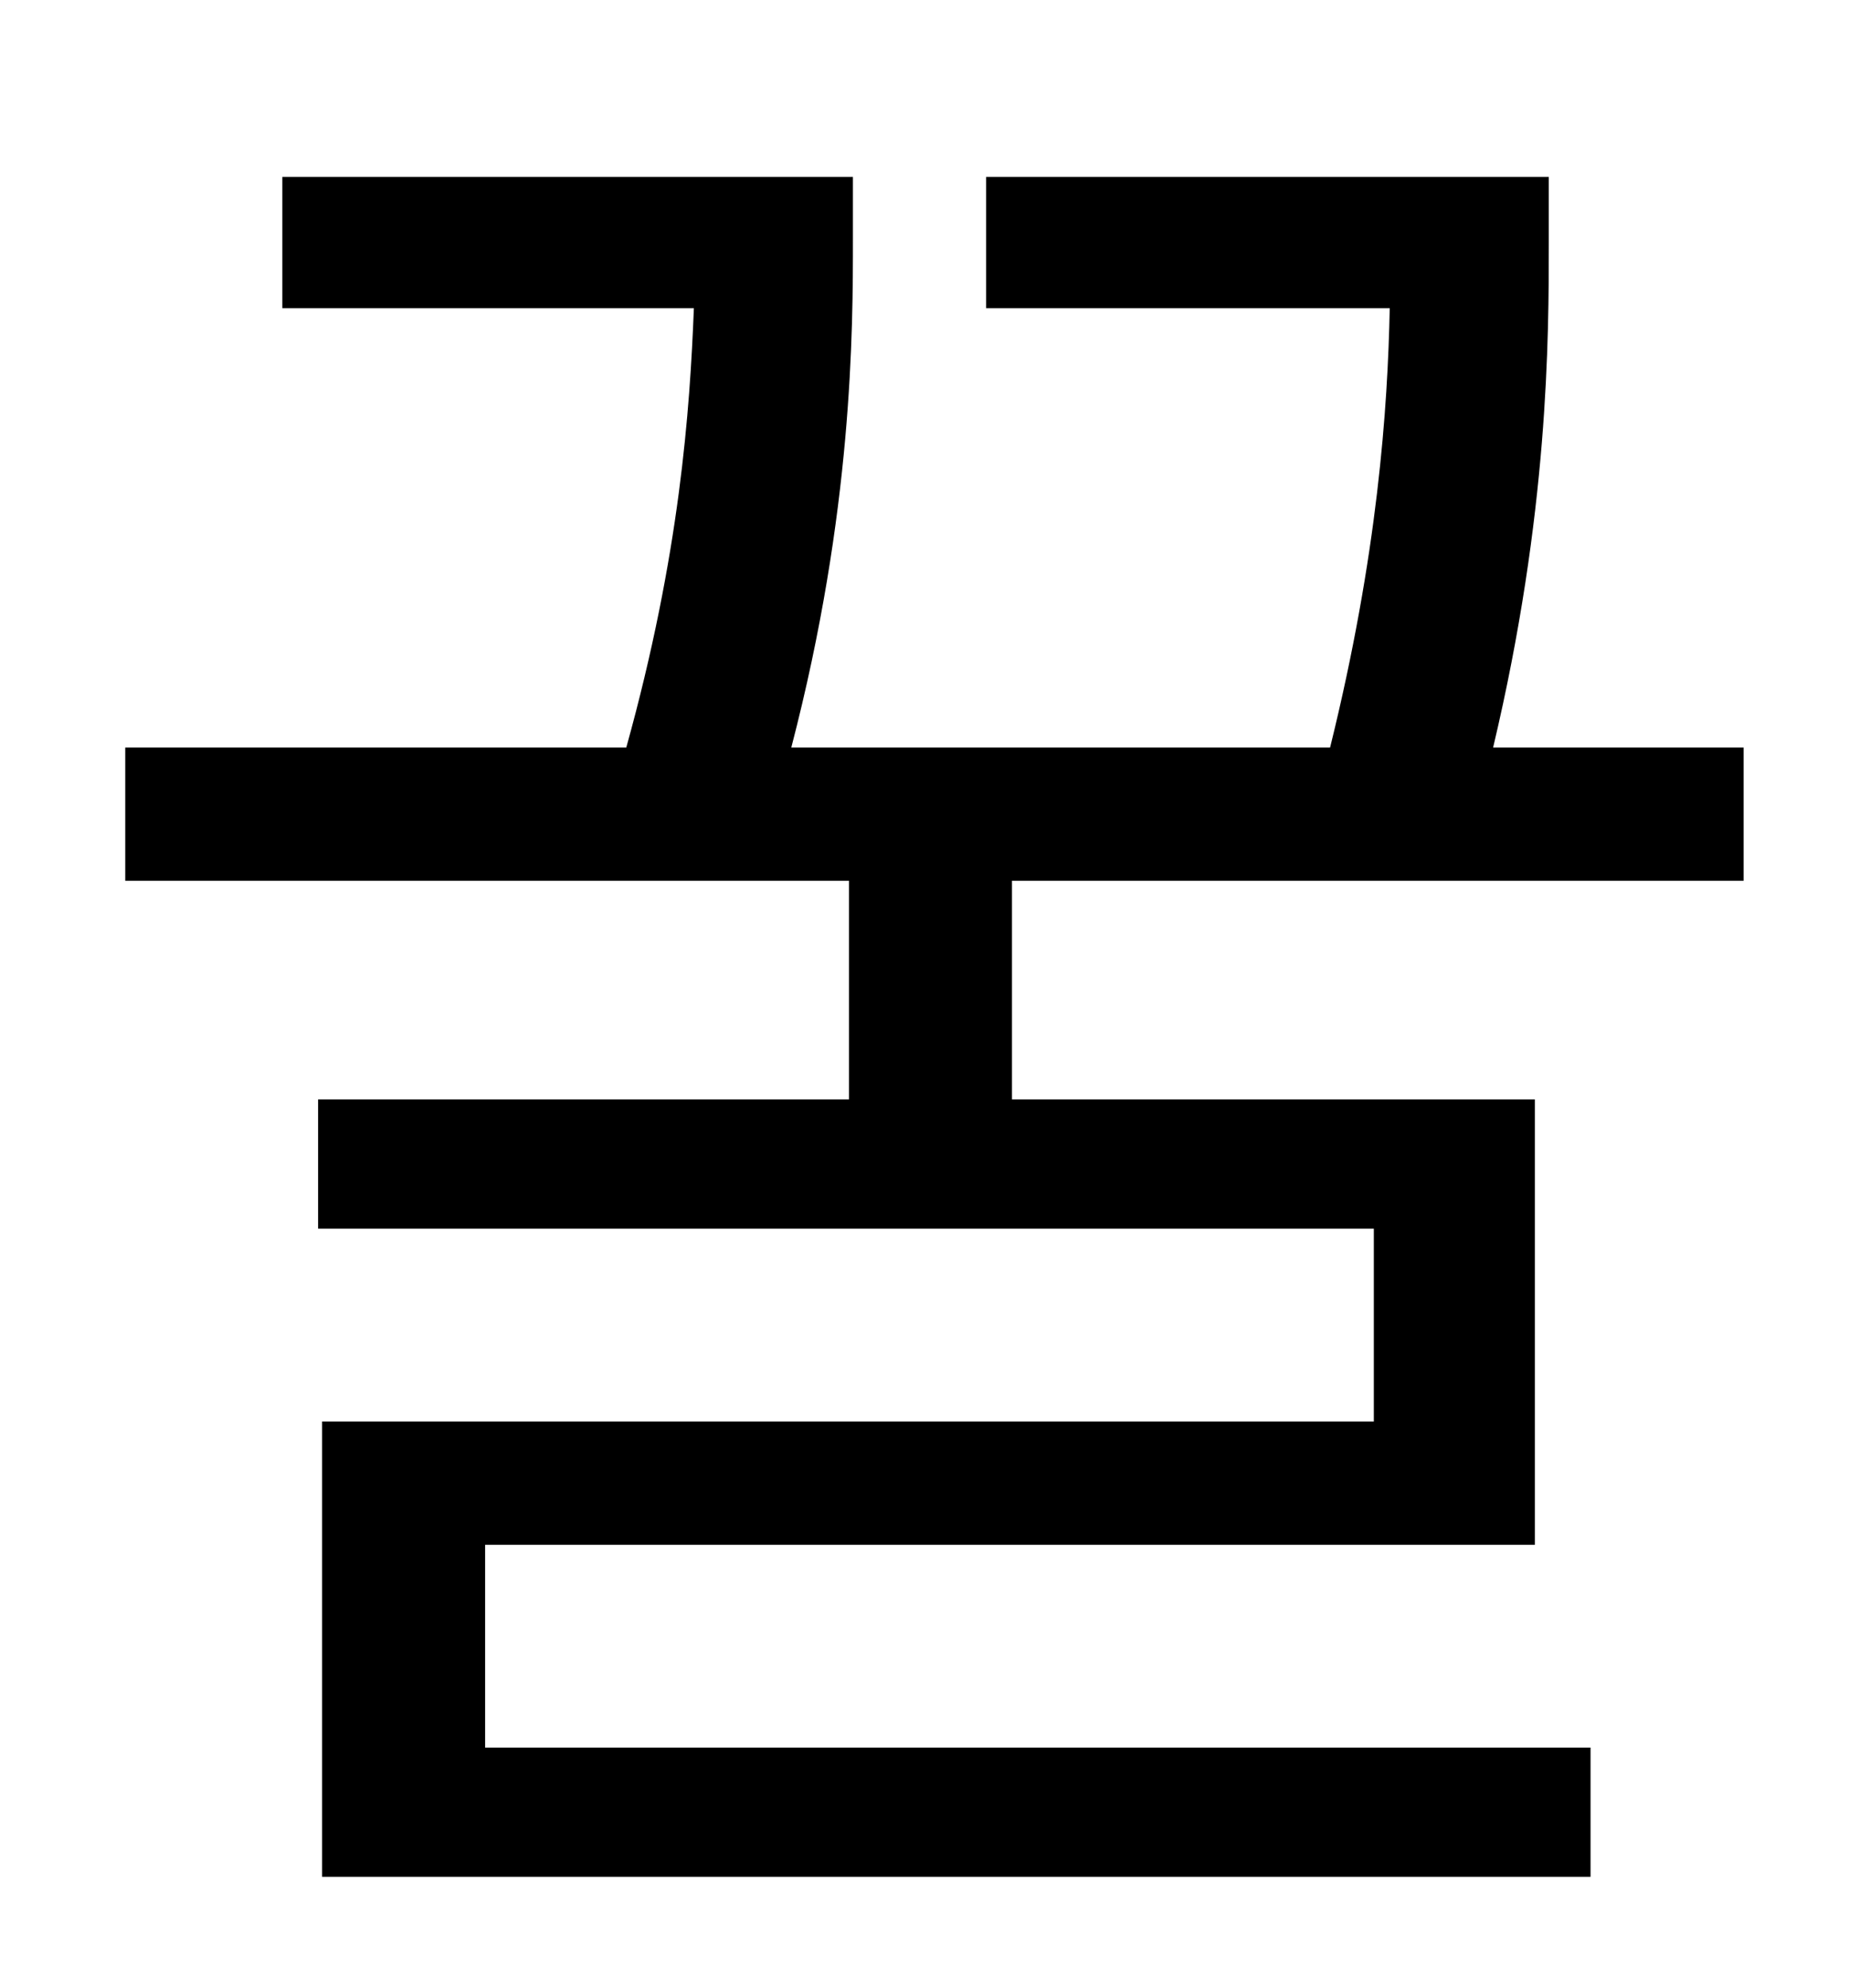 <?xml version="1.0" standalone="no"?>
<!DOCTYPE svg PUBLIC "-//W3C//DTD SVG 1.1//EN" "http://www.w3.org/Graphics/SVG/1.1/DTD/svg11.dtd" >
<svg xmlns="http://www.w3.org/2000/svg" xmlns:xlink="http://www.w3.org/1999/xlink" version="1.1" viewBox="-10 0 930 1000">
   <path fill="currentColor"
d="M867 443h-368v110h263v224h-528v102h556v65h-638v-229h529v-97h-531v-65h267v-110h-364v-67h252c27 -97 32 -170 34 -221h-207v-66h287v31c0 46 0 137 -31 256h271c24 -97 29 -171 30 -221h-203v-66h283v33c0 48 0 136 -28 254h126v67z" />
</svg>

